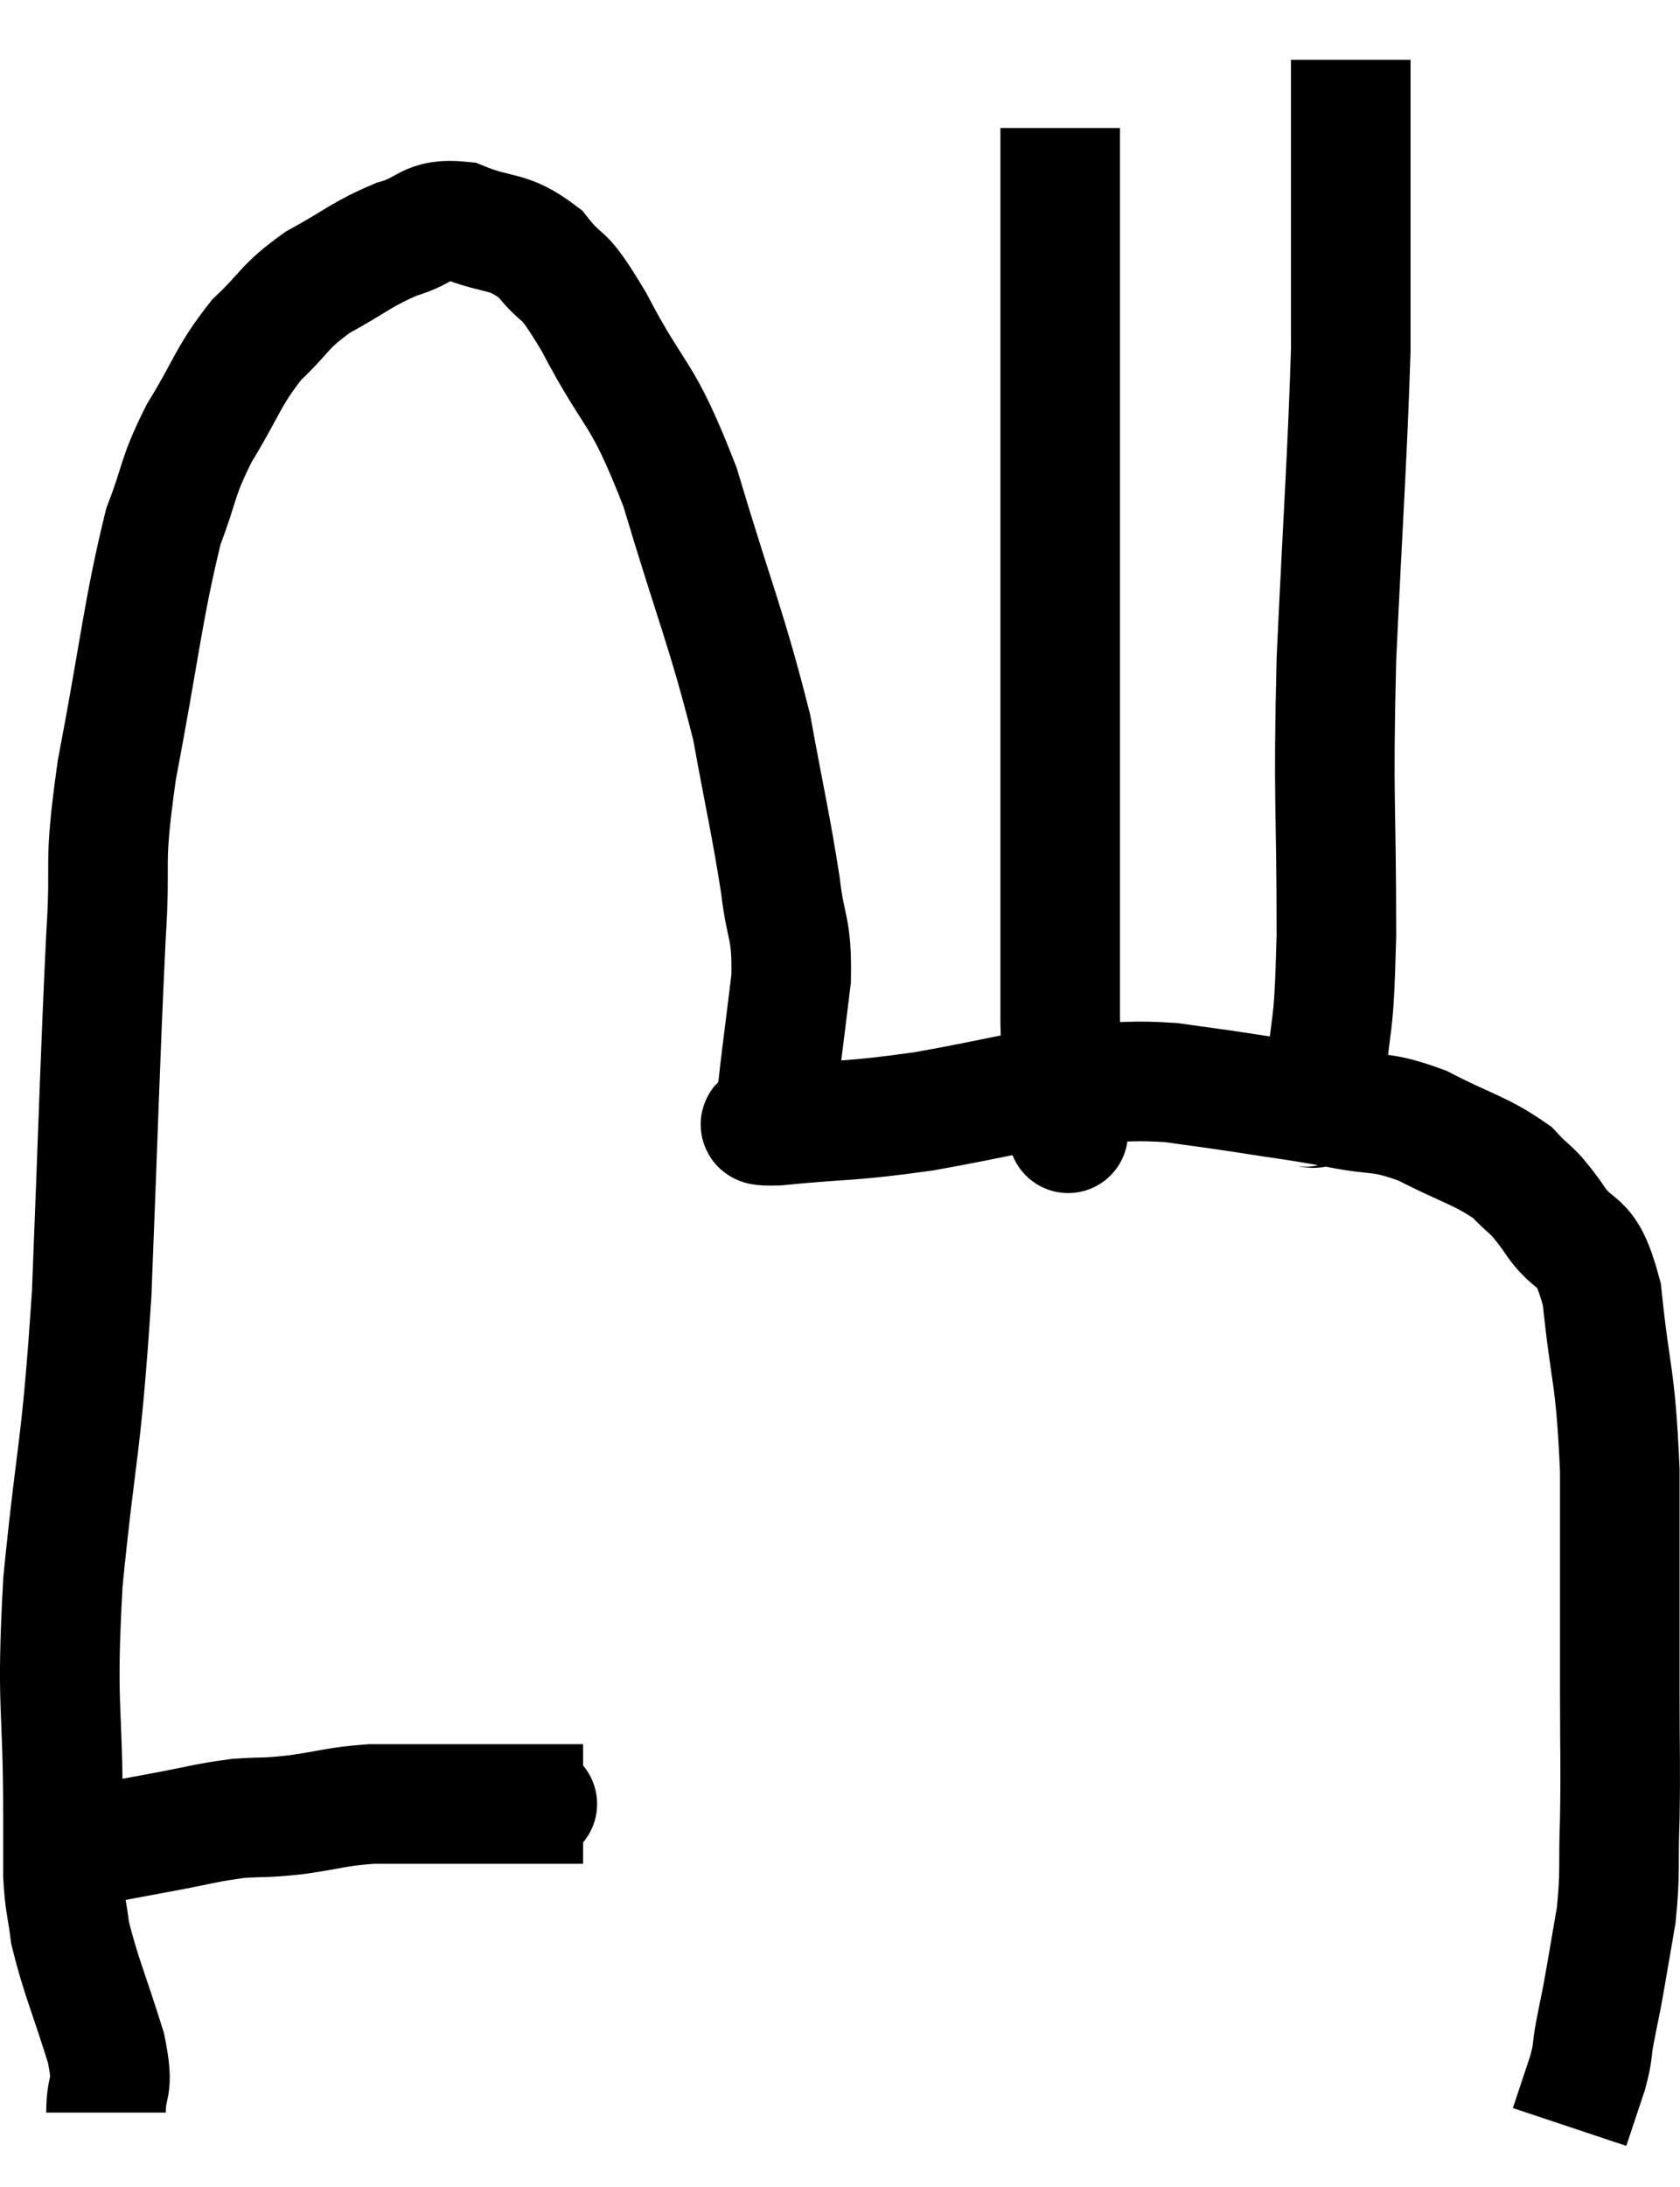 <svg xmlns="http://www.w3.org/2000/svg" viewBox="8.667 7.94 28.1 36.56" width="28.1" height="36.56"><path d="M 9.72 39.06 C 10.05 38.91, 9.975 38.88, 10.38 38.76 C 10.86 38.67, 10.77 38.685, 11.34 38.58 C 12 38.46, 12.09 38.415, 12.66 38.34 C 13.14 38.31, 13.065 38.34, 13.62 38.28 C 14.25 38.19, 14.28 38.145, 14.88 38.1 C 15.45 38.1, 15.33 38.1, 16.02 38.1 C 16.83 38.1, 17.205 38.1, 17.64 38.1 C 17.7 38.1, 17.565 38.1, 17.76 38.1 C 18.09 38.1, 18.255 38.1, 18.42 38.1 L 18.42 38.1" fill="none" stroke="black" stroke-width="2"></path><path d="M 10.44 43.26 C 10.44 42.72, 10.59 42.93, 10.44 42.18 C 10.14 41.22, 10.02 40.98, 9.84 40.26 C 9.78 39.78, 9.75 39.795, 9.72 39.3 C 9.72 38.79, 9.72 39.51, 9.72 38.28 C 9.72 36.33, 9.6 36.555, 9.72 34.38 C 9.96 31.98, 10.02 32.28, 10.2 29.58 C 10.32 26.58, 10.335 25.77, 10.44 23.58 C 10.53 22.2, 10.38 22.53, 10.62 20.82 C 11.01 18.78, 11.055 18.15, 11.4 16.74 C 11.7 15.96, 11.61 15.96, 12 15.18 C 12.48 14.4, 12.465 14.25, 12.96 13.62 C 13.47 13.14, 13.395 13.08, 13.98 12.66 C 14.64 12.3, 14.7 12.195, 15.3 11.94 C 15.84 11.79, 15.78 11.58, 16.38 11.64 C 17.04 11.91, 17.145 11.76, 17.7 12.18 C 18.15 12.75, 18.015 12.345, 18.6 13.32 C 19.32 14.7, 19.38 14.385, 20.04 16.08 C 20.64 18.09, 20.82 18.435, 21.24 20.1 C 21.48 21.42, 21.555 21.69, 21.72 22.74 C 21.81 23.52, 21.915 23.415, 21.9 24.3 C 21.78 25.29, 21.72 25.71, 21.66 26.28 C 21.66 26.43, 21.66 26.505, 21.66 26.58 C 21.66 26.58, 21.66 26.535, 21.66 26.58 C 21.66 26.67, 21.045 26.775, 21.66 26.76 C 22.89 26.64, 22.83 26.7, 24.12 26.52 C 25.47 26.28, 25.785 26.16, 26.82 26.04 C 27.54 26.04, 27.585 25.995, 28.26 26.04 C 28.89 26.13, 28.83 26.115, 29.52 26.22 C 30.27 26.34, 30.285 26.325, 31.02 26.46 C 31.74 26.61, 31.725 26.49, 32.46 26.76 C 33.21 27.15, 33.42 27.165, 33.96 27.54 C 34.29 27.9, 34.245 27.75, 34.62 28.26 C 35.04 28.92, 35.175 28.515, 35.46 29.58 C 35.61 31.05, 35.685 30.855, 35.76 32.52 C 35.76 34.38, 35.76 34.785, 35.76 36.24 C 35.76 37.29, 35.775 37.41, 35.76 38.34 C 35.73 39.15, 35.775 39.21, 35.7 39.96 C 35.58 40.65, 35.55 40.845, 35.46 41.34 C 35.4 41.64, 35.4 41.625, 35.34 41.94 C 35.28 42.27, 35.325 42.21, 35.22 42.6 C 35.07 43.05, 34.995 43.275, 34.92 43.5 L 34.92 43.5" fill="none" stroke="black" stroke-width="2"></path><path d="M 26.52 26.7 C 26.52 26.7, 26.55 27.12, 26.52 26.7 C 26.46 25.86, 26.43 26.475, 26.4 25.02 C 26.4 22.95, 26.4 23.1, 26.4 20.88 C 26.4 18.51, 26.4 18.525, 26.4 16.14 C 26.4 13.74, 26.4 12.855, 26.4 11.34 C 26.4 10.71, 26.4 10.395, 26.4 10.08 L 26.4 10.08" fill="none" stroke="black" stroke-width="2"></path><path d="M 30.36 26.52 C 30.6 26.28, 30.675 26.775, 30.84 26.04 C 30.93 24.81, 30.975 25.35, 31.02 23.58 C 31.02 21.27, 30.96 21.405, 31.02 18.96 C 31.14 16.38, 31.2 15.645, 31.26 13.8 C 31.26 12.69, 31.26 12.795, 31.26 11.58 C 31.26 10.26, 31.26 9.6, 31.26 8.94 L 31.26 8.94" fill="none" stroke="black" stroke-width="2"></path></svg>